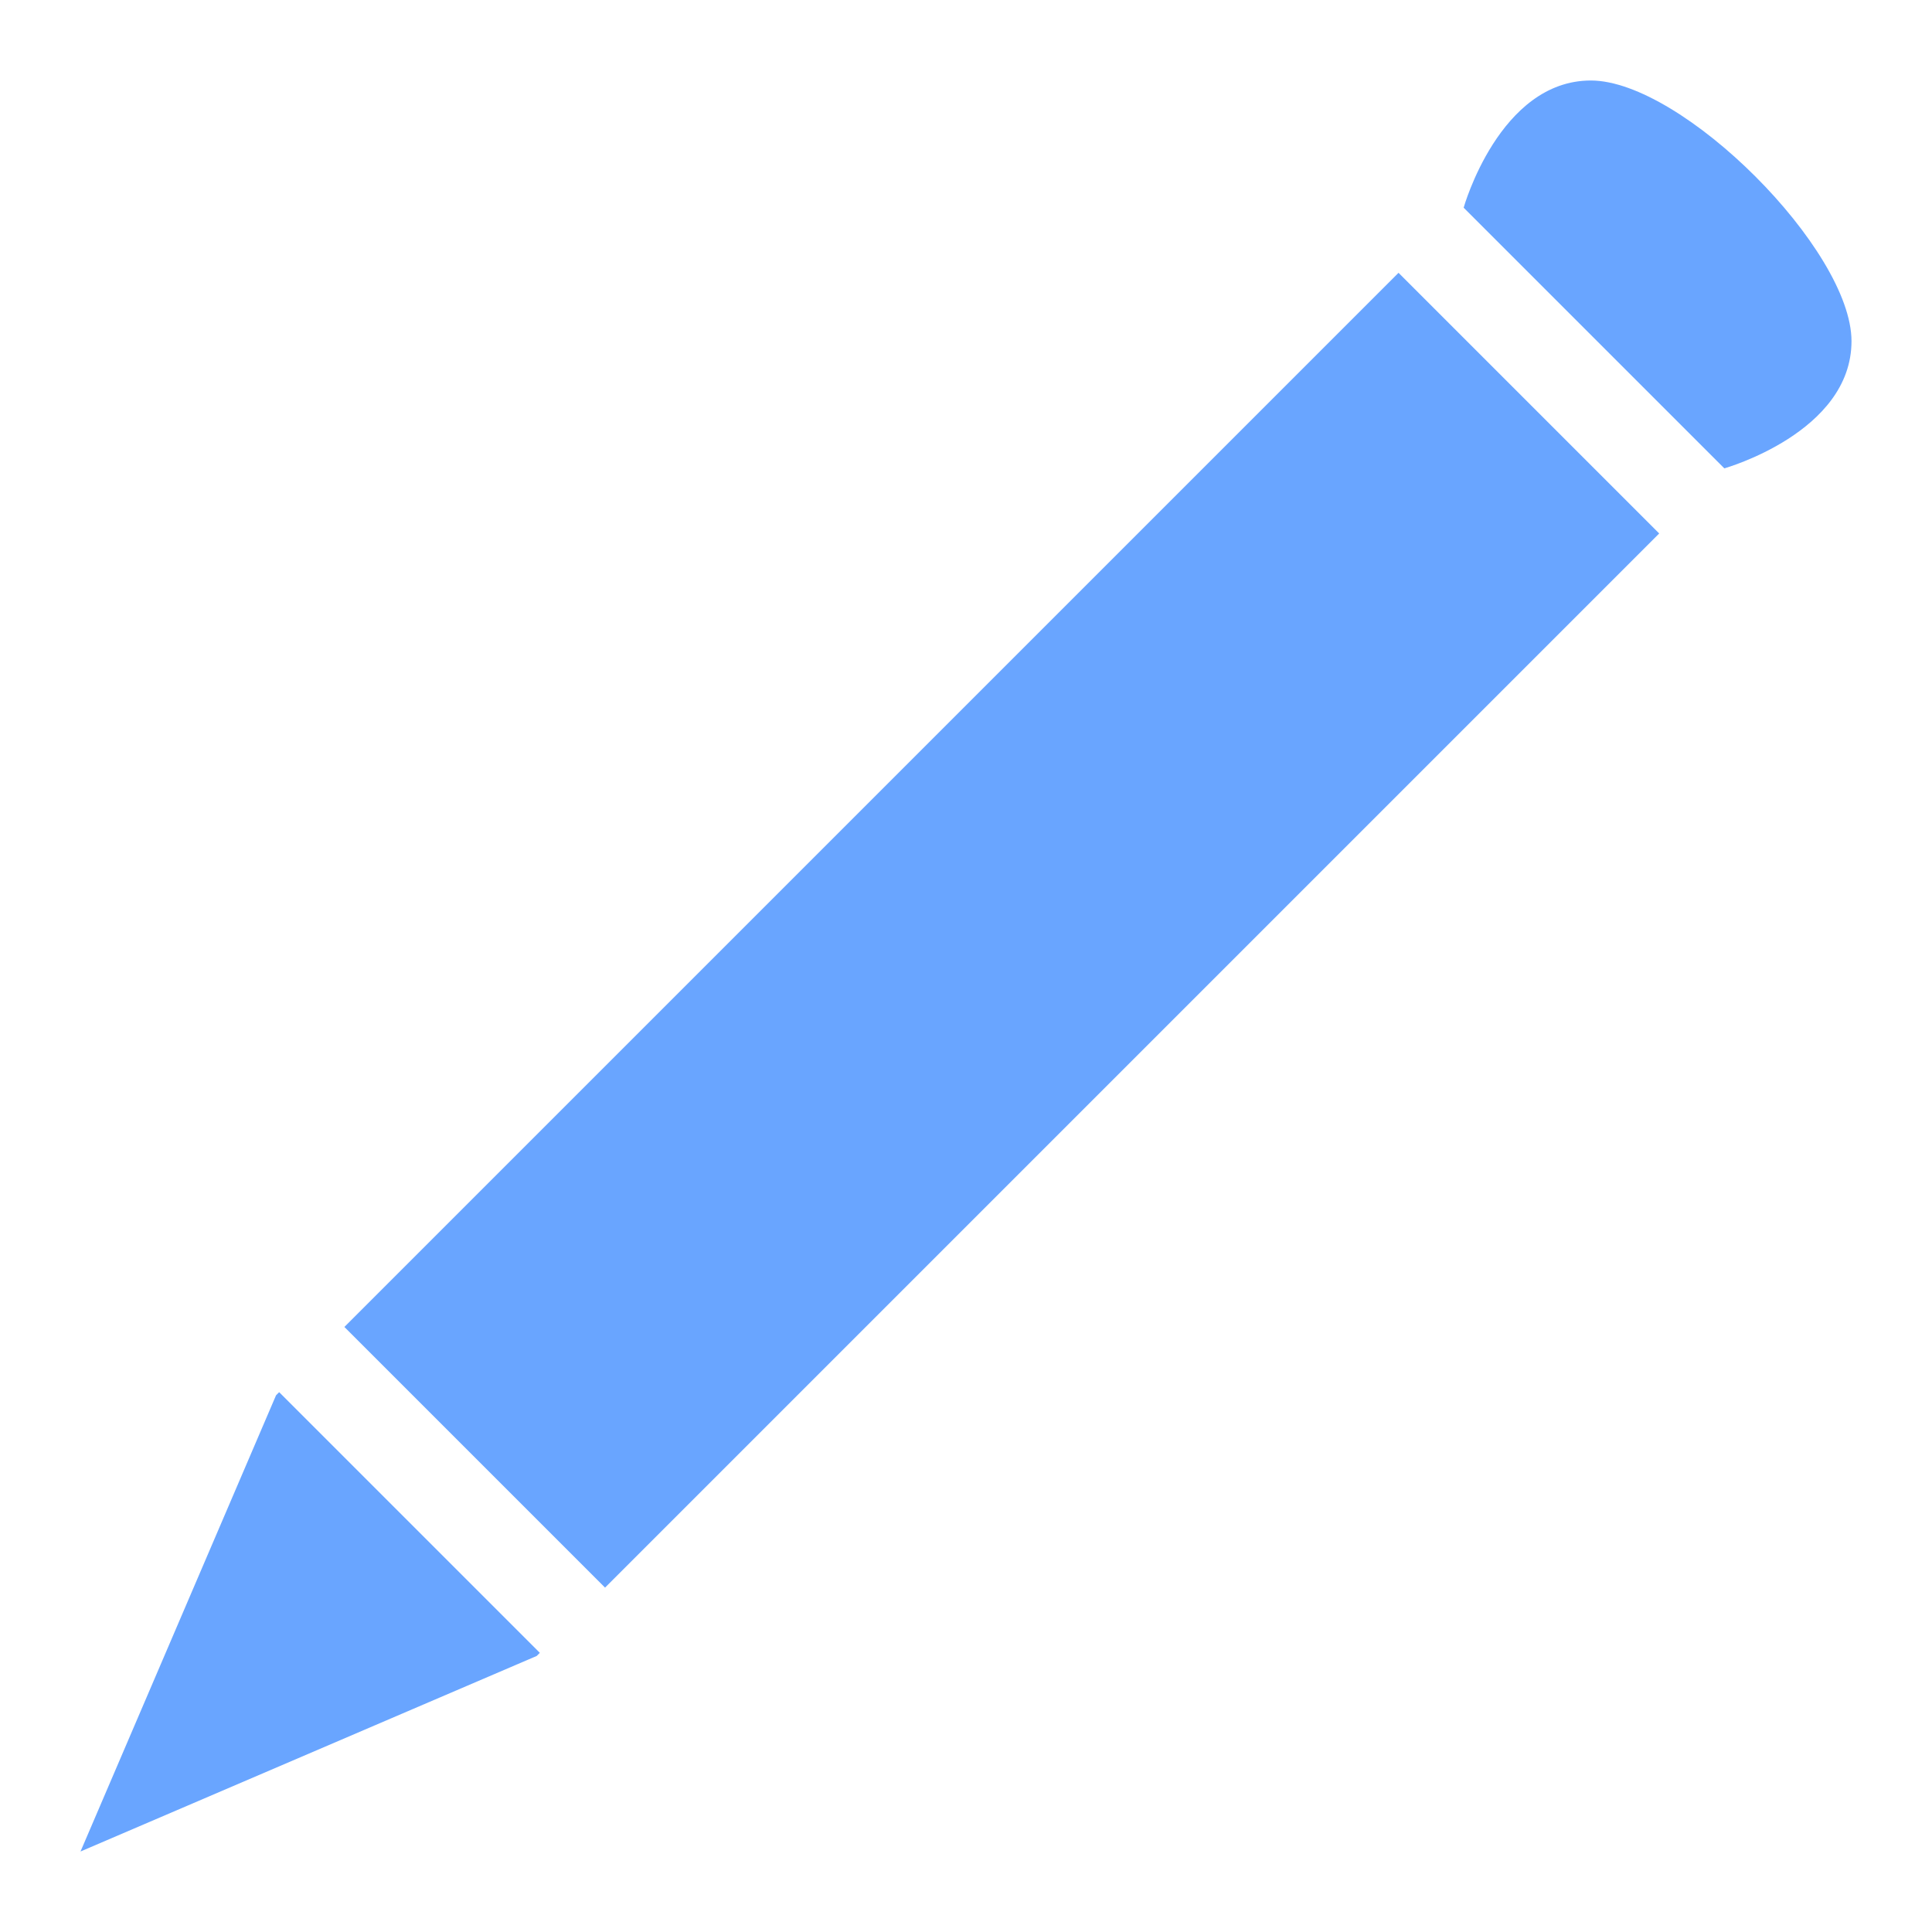 <svg xmlns="http://www.w3.org/2000/svg" xmlns:svg="http://www.w3.org/2000/svg" id="SVGRoot" width="24" height="24" version="1.1" viewBox="0 0 24 24"><g id="layer1"><path style="opacity:.7;fill:#2a7fff;fill-opacity:1;fill-rule:evenodd;stroke:none;stroke-width:1.002;stroke-linecap:butt;stroke-linejoin:miter;stroke-miterlimit:4;stroke-dasharray:none;stroke-opacity:1" id="path1658" d="m 19.762,1 c 1.136,0 3.238,2.103 3.238,3.238 0,1.136 -1.58,1.58 -1.58,1.58 L 18.182,2.58 c 0,0 0.444,-1.58 1.58,-1.58 z M 17.373,3.389 20.611,6.627 7.516,19.722 4.278,16.484 Z M 3.468,17.294 6.706,20.532 6.667,20.571 1,23 3.429,17.333 Z"/></g></svg>